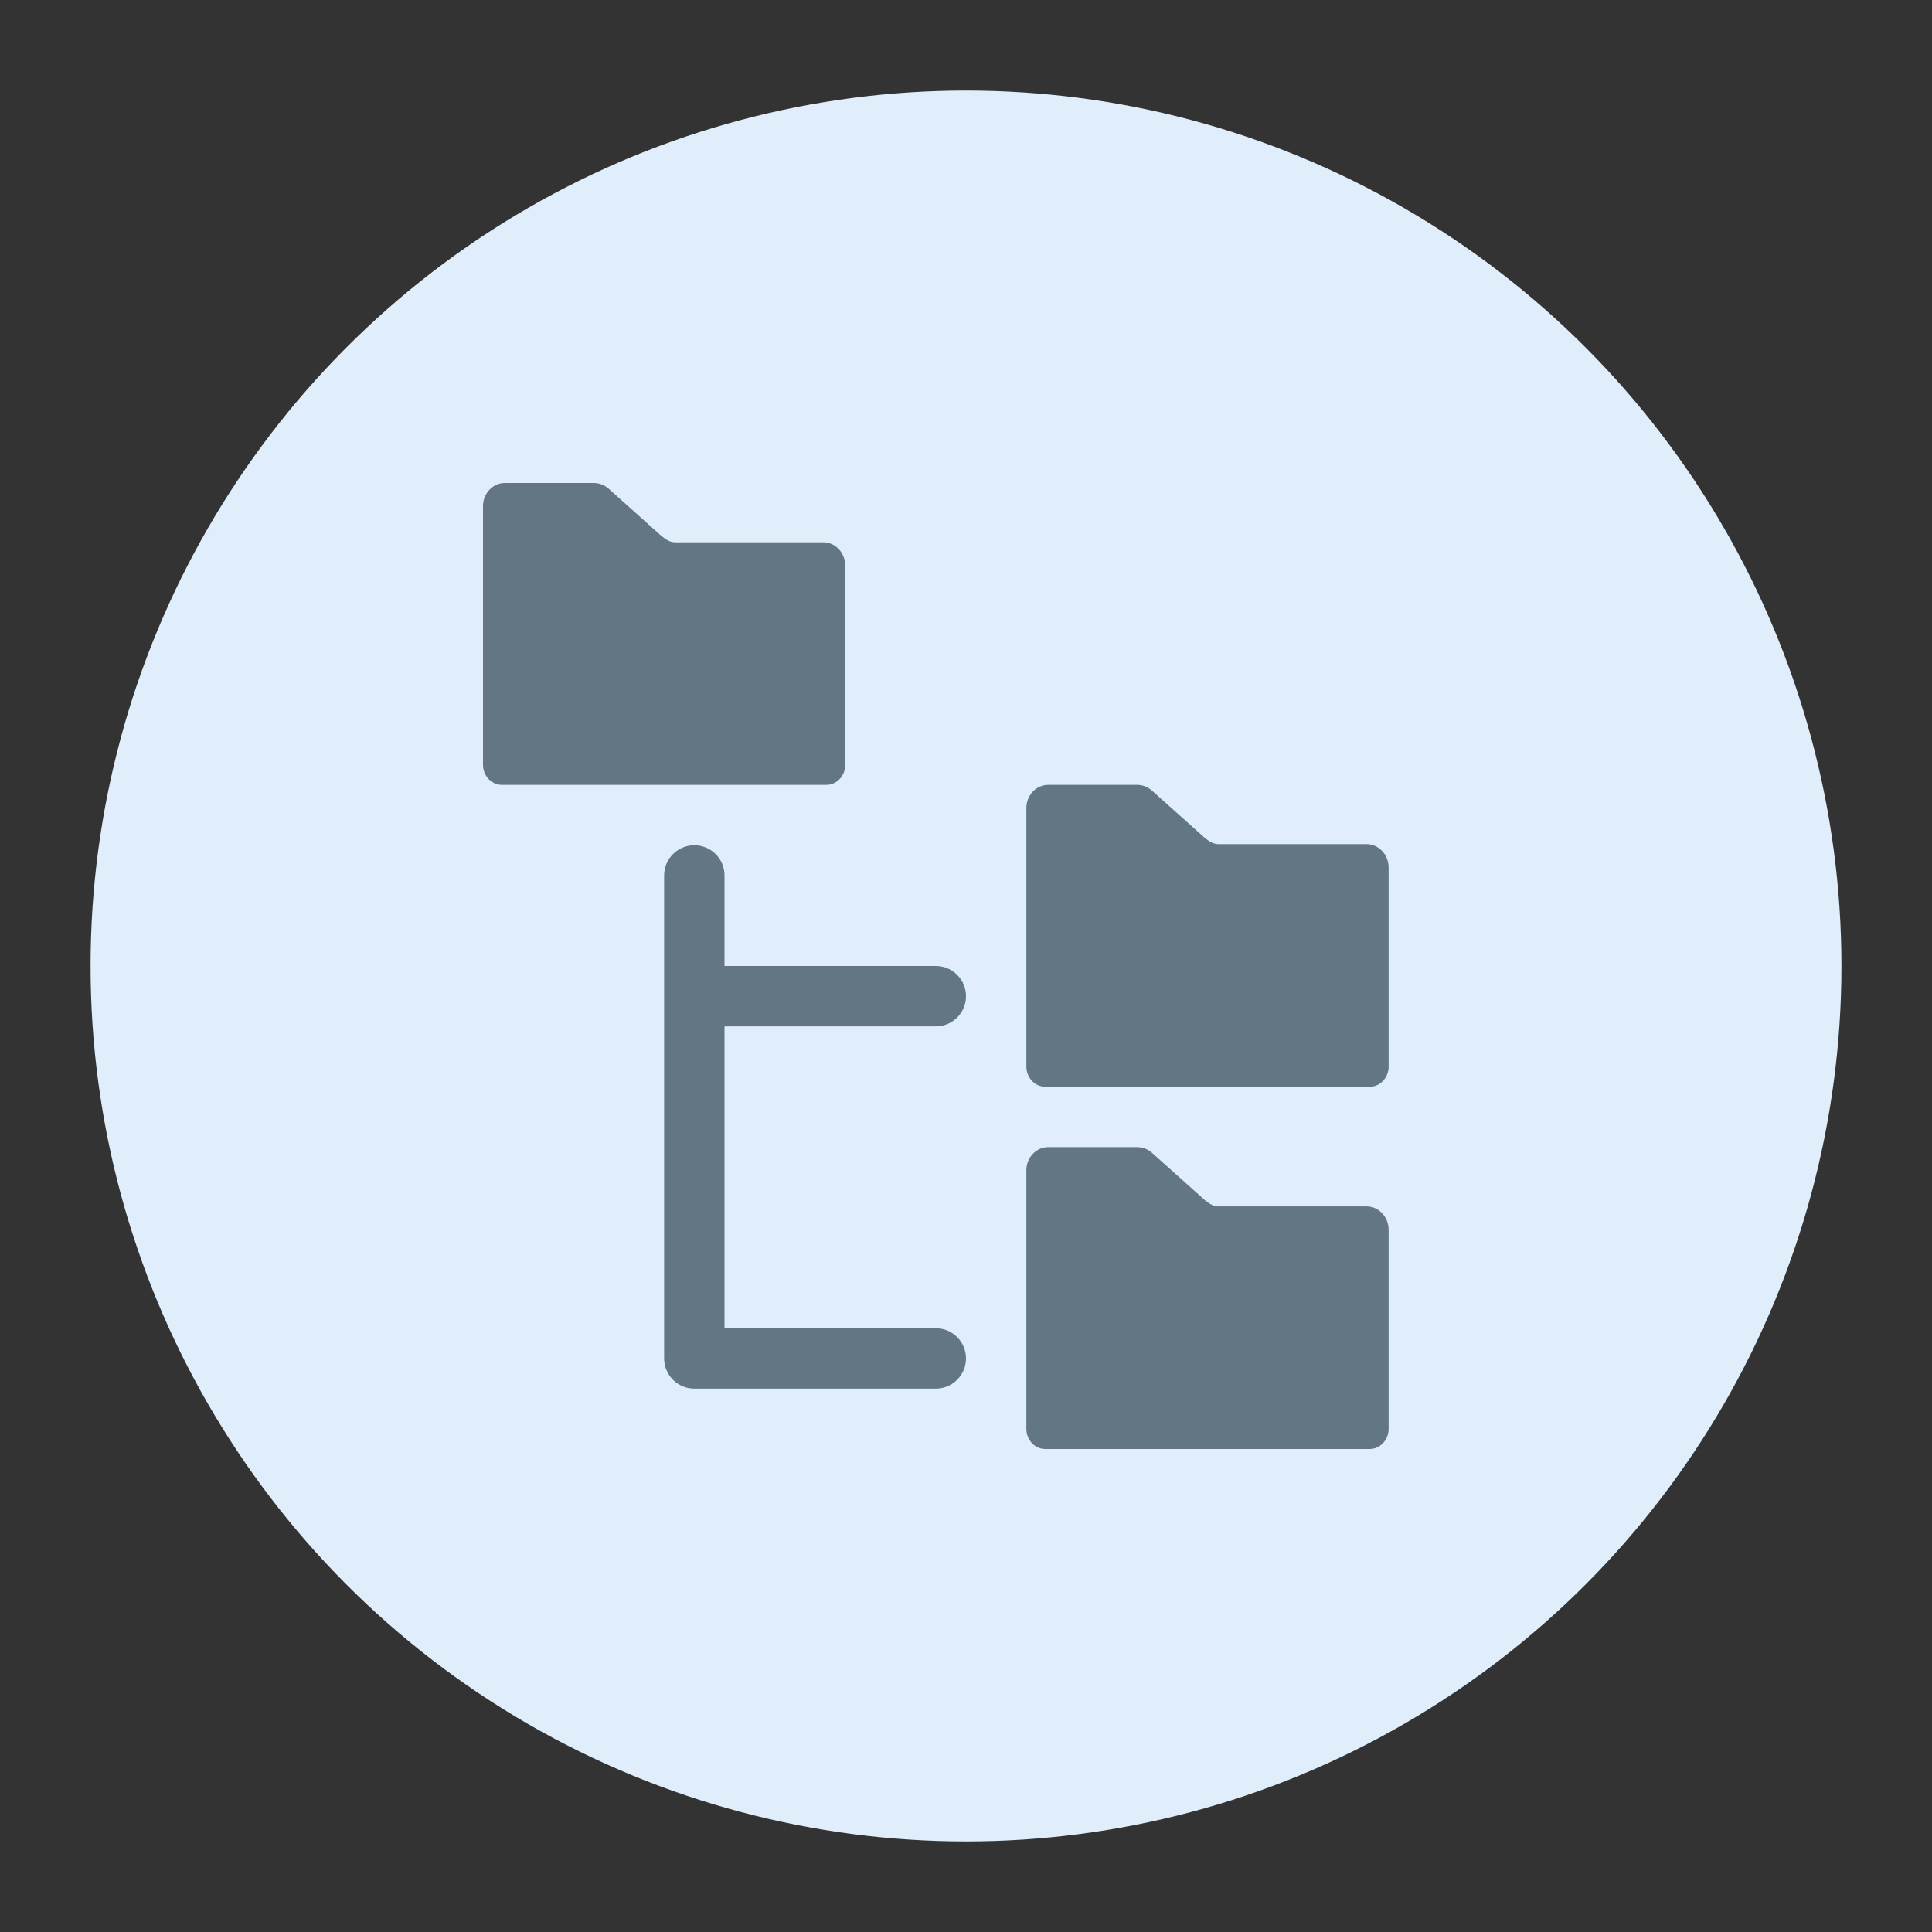 <svg version="1.1" xmlns="http://www.w3.org/2000/svg" xmlns:xlink="http://www.w3.org/1999/xlink" x="0px" y="0px" viewBox="0 0 32 32" style="enable-background:new 0 0 32 32;" xml:space="preserve"><rect x="0" y="0" width="32" height="32" fill="#333333" stroke="none"/><circle cx="16" cy="16" r="14" fill="#dfeefa" stroke="#dfeefa"/><path d="M11.182,8.982h2.454c0.197,0,0.36,0.168,0.364,0.382v3.305C14,12.85,13.859,13,13.687,13H8.313
	C8.141,13,8,12.85,8,12.668V8.382C8,8.173,8.163,8,8.36,8h1.473c0.09,0,0.176,0.032,0.244,0.091l0.878,0.786
	C11.024,8.932,11.092,8.982,11.182,8.982z M11,14.5c0-0.276,0.224-0.5,0.5-0.5s0.5,0.224,0.5,0.5V16h3.5c0.276,0,0.5,0.224,0.5,0.5
	S15.776,17,15.5,17H12v5h3.5c0.276,0,0.5,0.224,0.5,0.5S15.776,23,15.5,23h-4c-0.276,0-0.5-0.224-0.5-0.5v-6V14.5z M22.636,13.982
	h-2.454c-0.09,0-0.158-0.05-0.227-0.104l-0.878-0.786C19.009,13.032,18.923,13,18.833,13H17.36C17.163,13,17,13.173,17,13.382v4.286
	C17,17.85,17.141,18,17.313,18h5.375C22.859,18,23,17.85,23,17.668v-3.305C22.996,14.15,22.833,13.982,22.636,13.982z
	 M20.182,19.982h2.454c0.197,0,0.36,0.168,0.364,0.382v3.305C23,23.85,22.859,24,22.687,24h-5.375C17.141,24,17,23.85,17,23.668
	v-4.286C17,19.173,17.163,19,17.36,19h1.473c0.09,0,0.176,0.032,0.244,0.091l0.878,0.786C20.024,19.932,20.092,19.982,20.182,19.982
	z" fill-rule="evenodd" clip-rule="evenodd" fill="#627783"/><circle cx="16" cy="16" r="15.5" fill="none" stroke="none"/></svg>